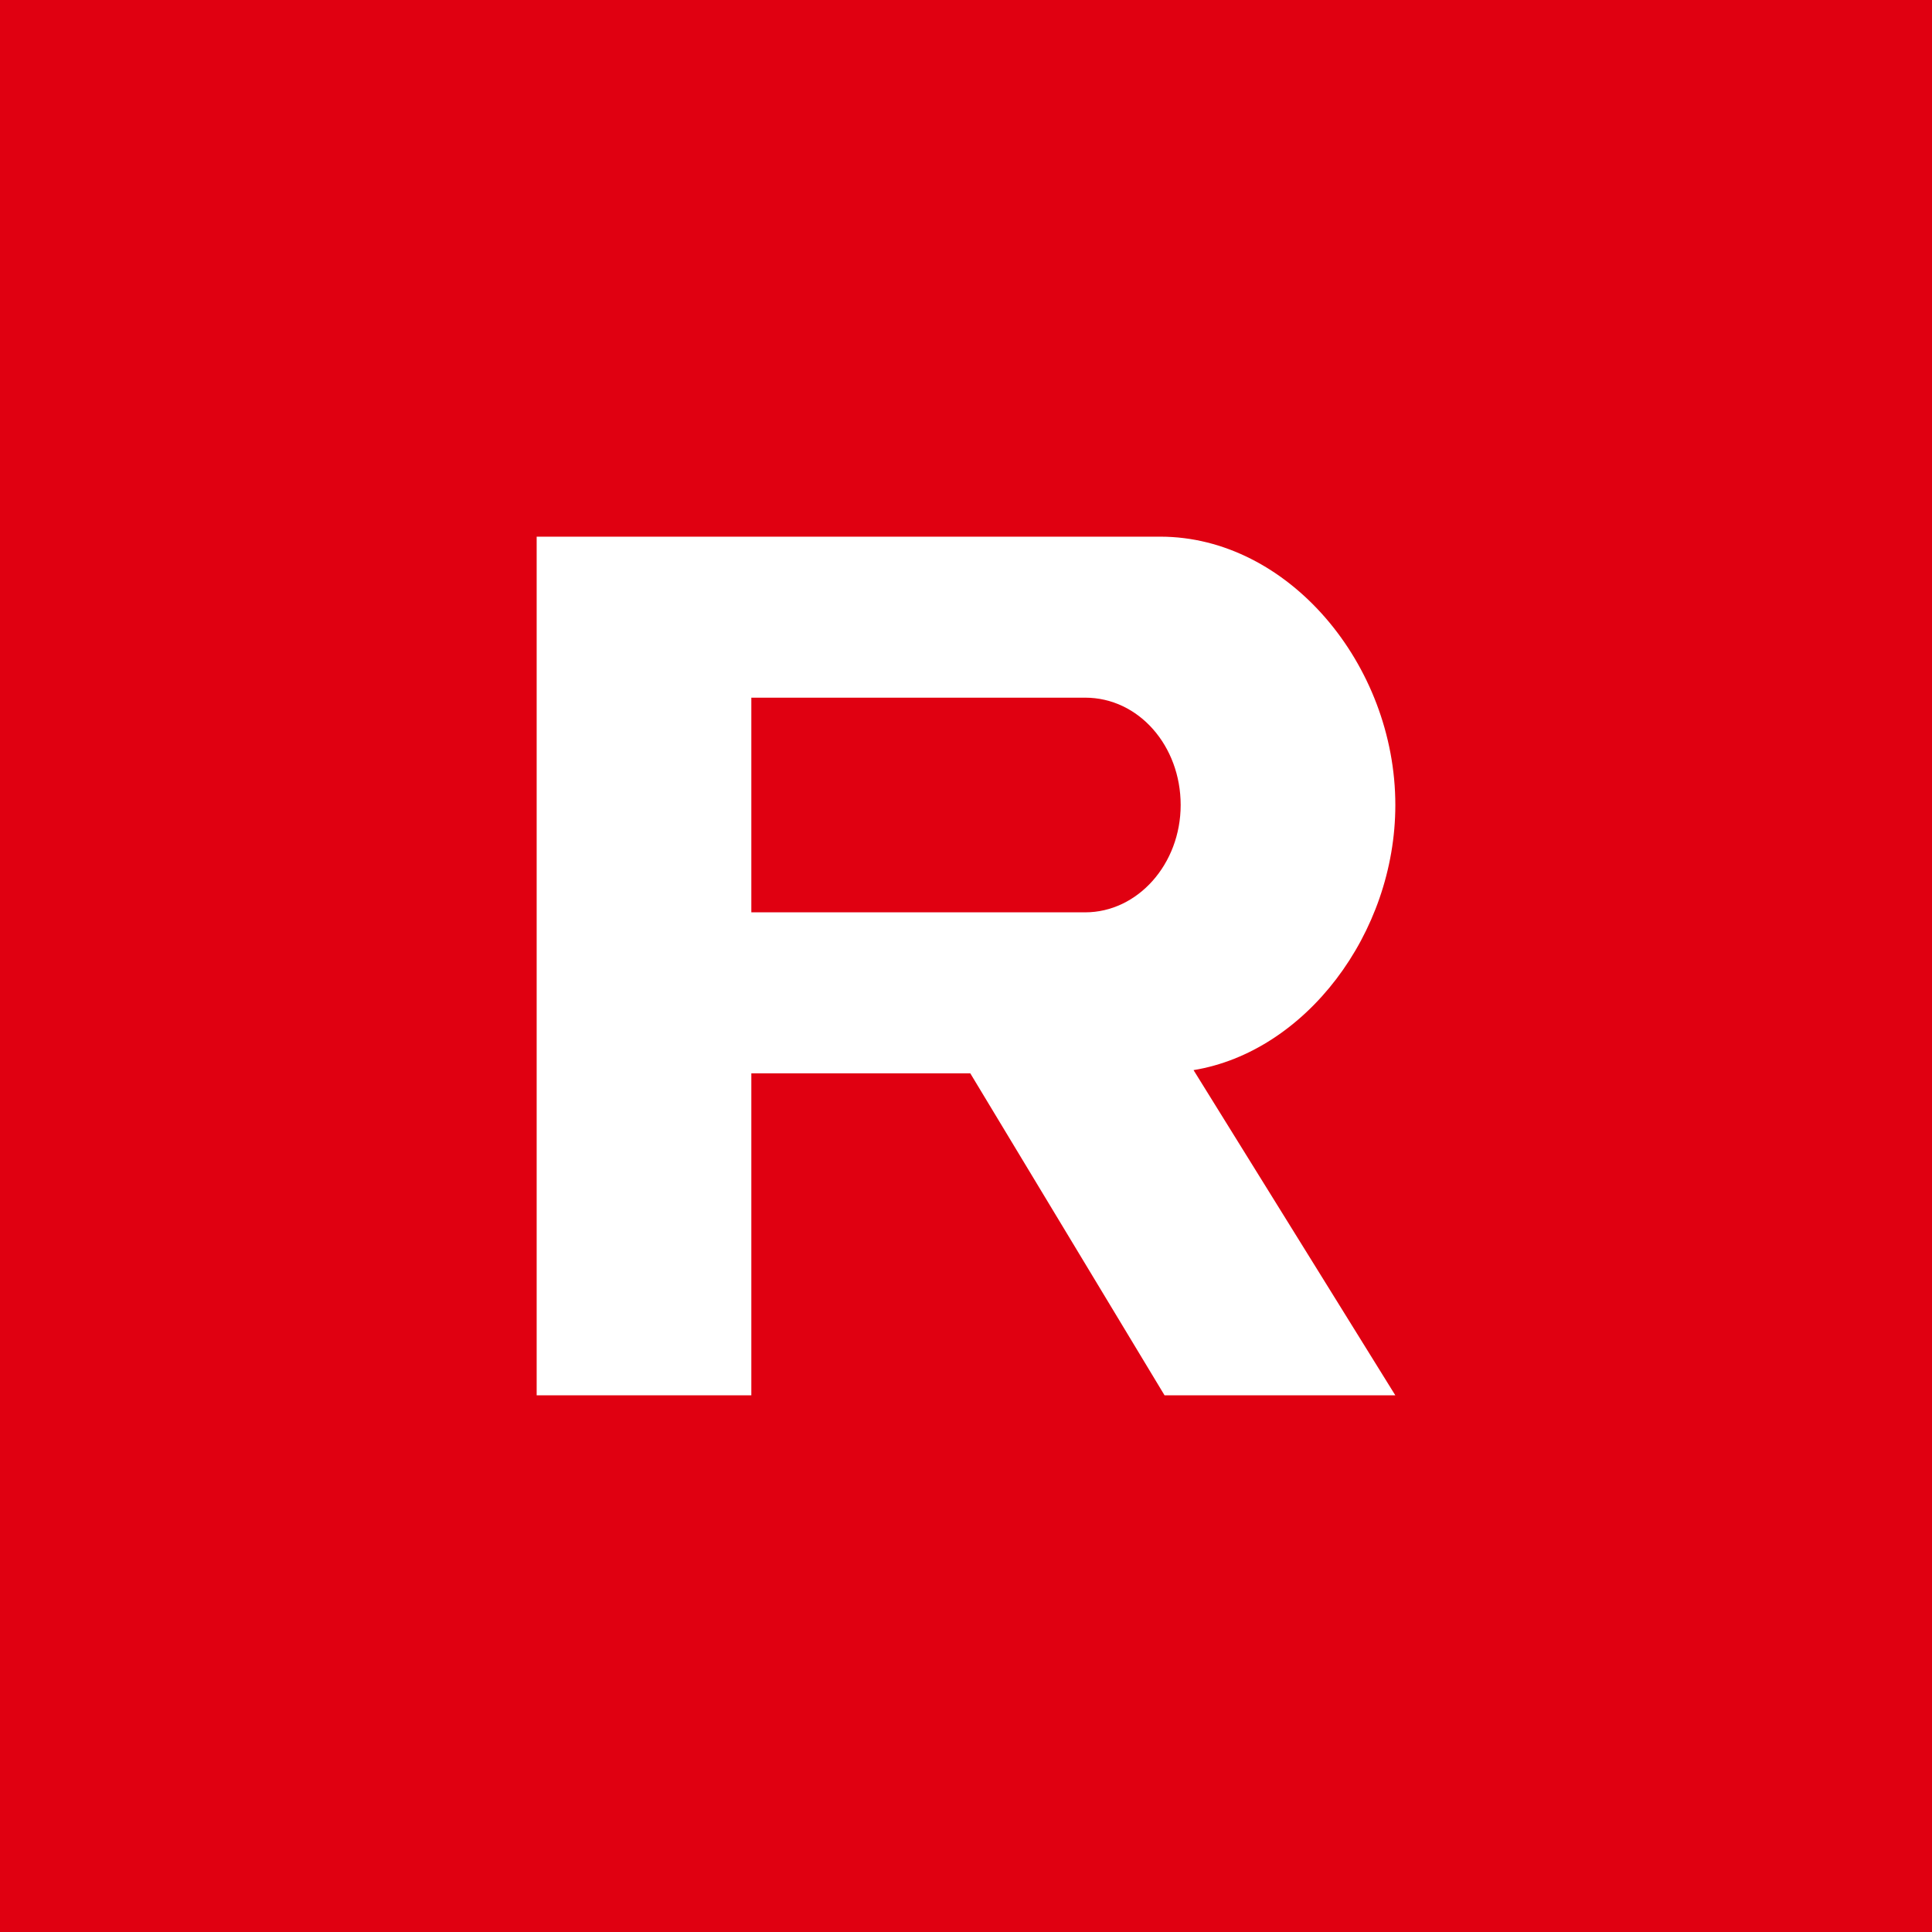 <!-- by TradingView --><svg width="18" height="18" viewBox="0 0 18 18" xmlns="http://www.w3.org/2000/svg"><path fill="#E00011" d="M0 0h18v18H0z"/><path d="M5 5v8h2v-3h2.04l1.81 3H13l-1.88-3.03C12.16 9.8 13 8.7 13 7.5 13 6.19 12 5 10.81 5H5Zm2 1.5h3.11c.5 0 .89.45.89 1s-.4 1-.89 1H7v-2Z" fill="#fff"/></svg>